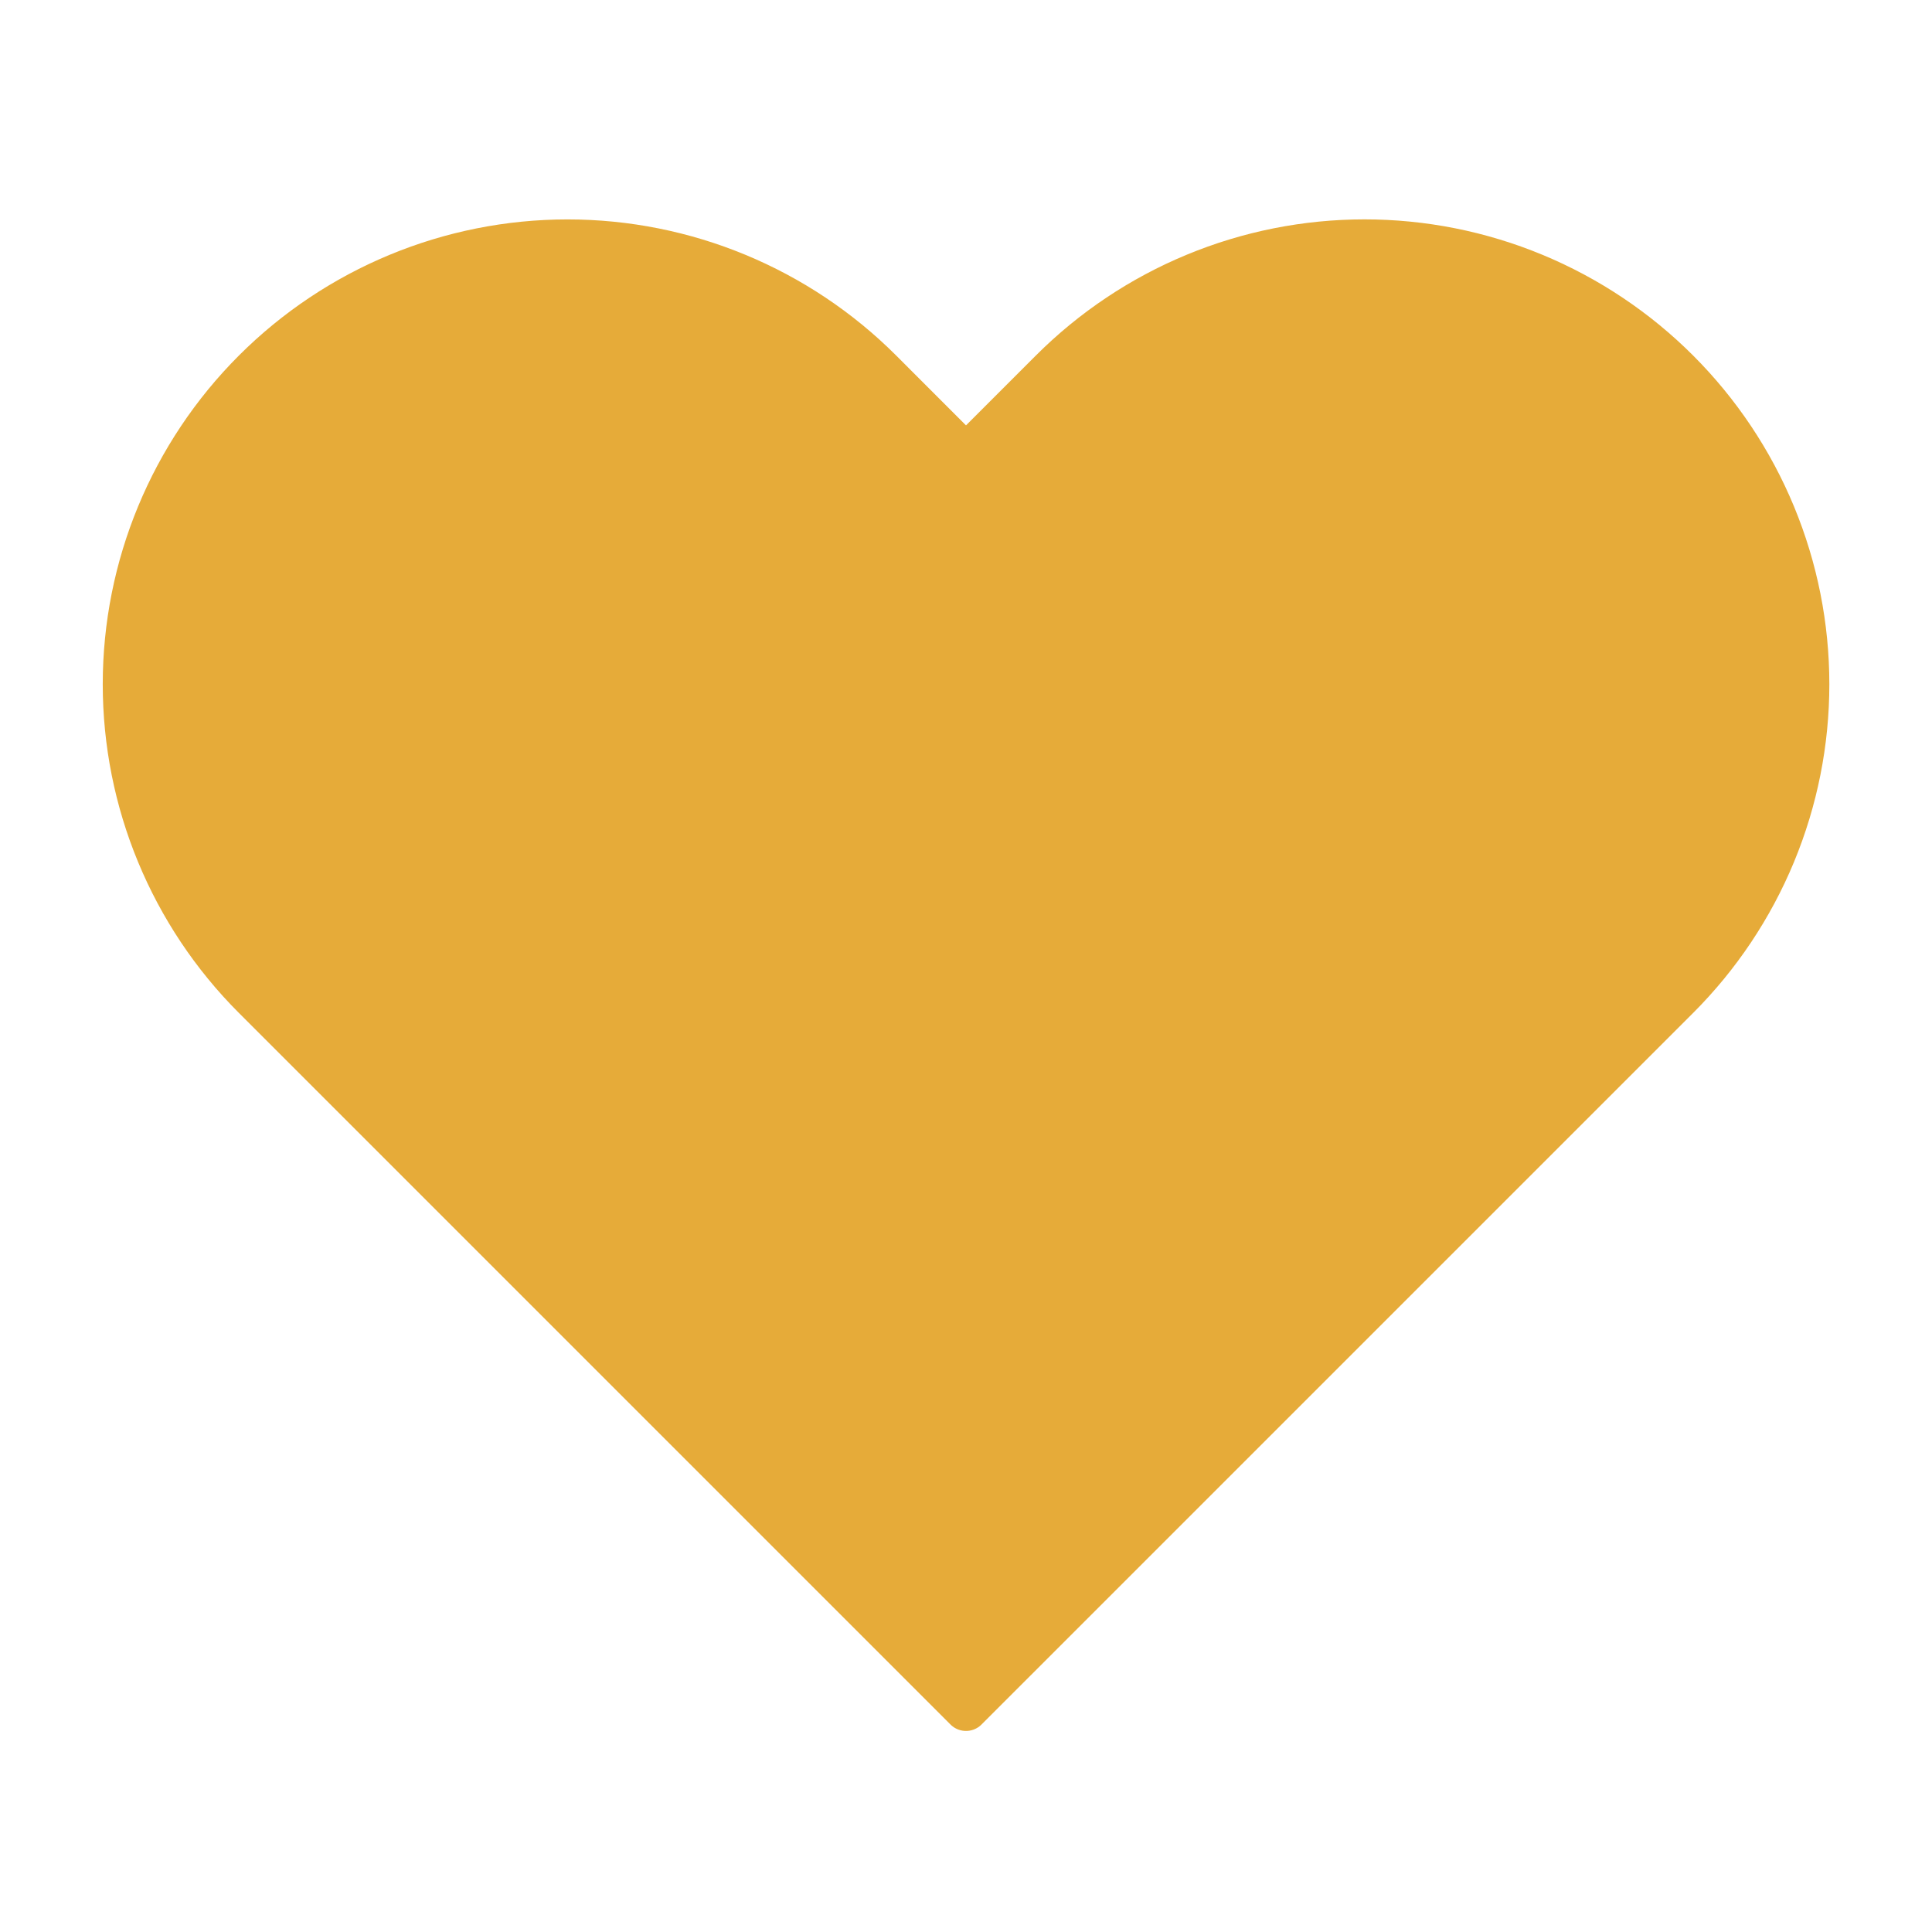 <svg width="44" height="44" viewBox="0 0 44 44" fill="none" xmlns="http://www.w3.org/2000/svg">
<path d="M38.207 8.451C37.271 7.515 36.159 6.771 34.935 6.264C33.712 5.757 32.4 5.496 31.076 5.496C29.751 5.496 28.439 5.757 27.216 6.264C25.992 6.771 24.88 7.515 23.944 8.451L22 10.395L20.057 8.451C18.166 6.56 15.6 5.497 12.925 5.497C10.251 5.497 7.685 6.56 5.794 8.451C3.902 10.343 2.84 12.908 2.84 15.583C2.84 18.258 3.902 20.823 5.794 22.715L7.737 24.658L22 38.921L36.264 24.658L38.207 22.715C39.144 21.778 39.887 20.666 40.394 19.443C40.901 18.219 41.162 16.908 41.162 15.583C41.162 14.258 40.901 12.947 40.394 11.723C39.887 10.499 39.144 9.388 38.207 8.451Z" fill="#E6AB39" stroke="#E6AB39" stroke-linecap="round" stroke-linejoin="round"/>
</svg>
